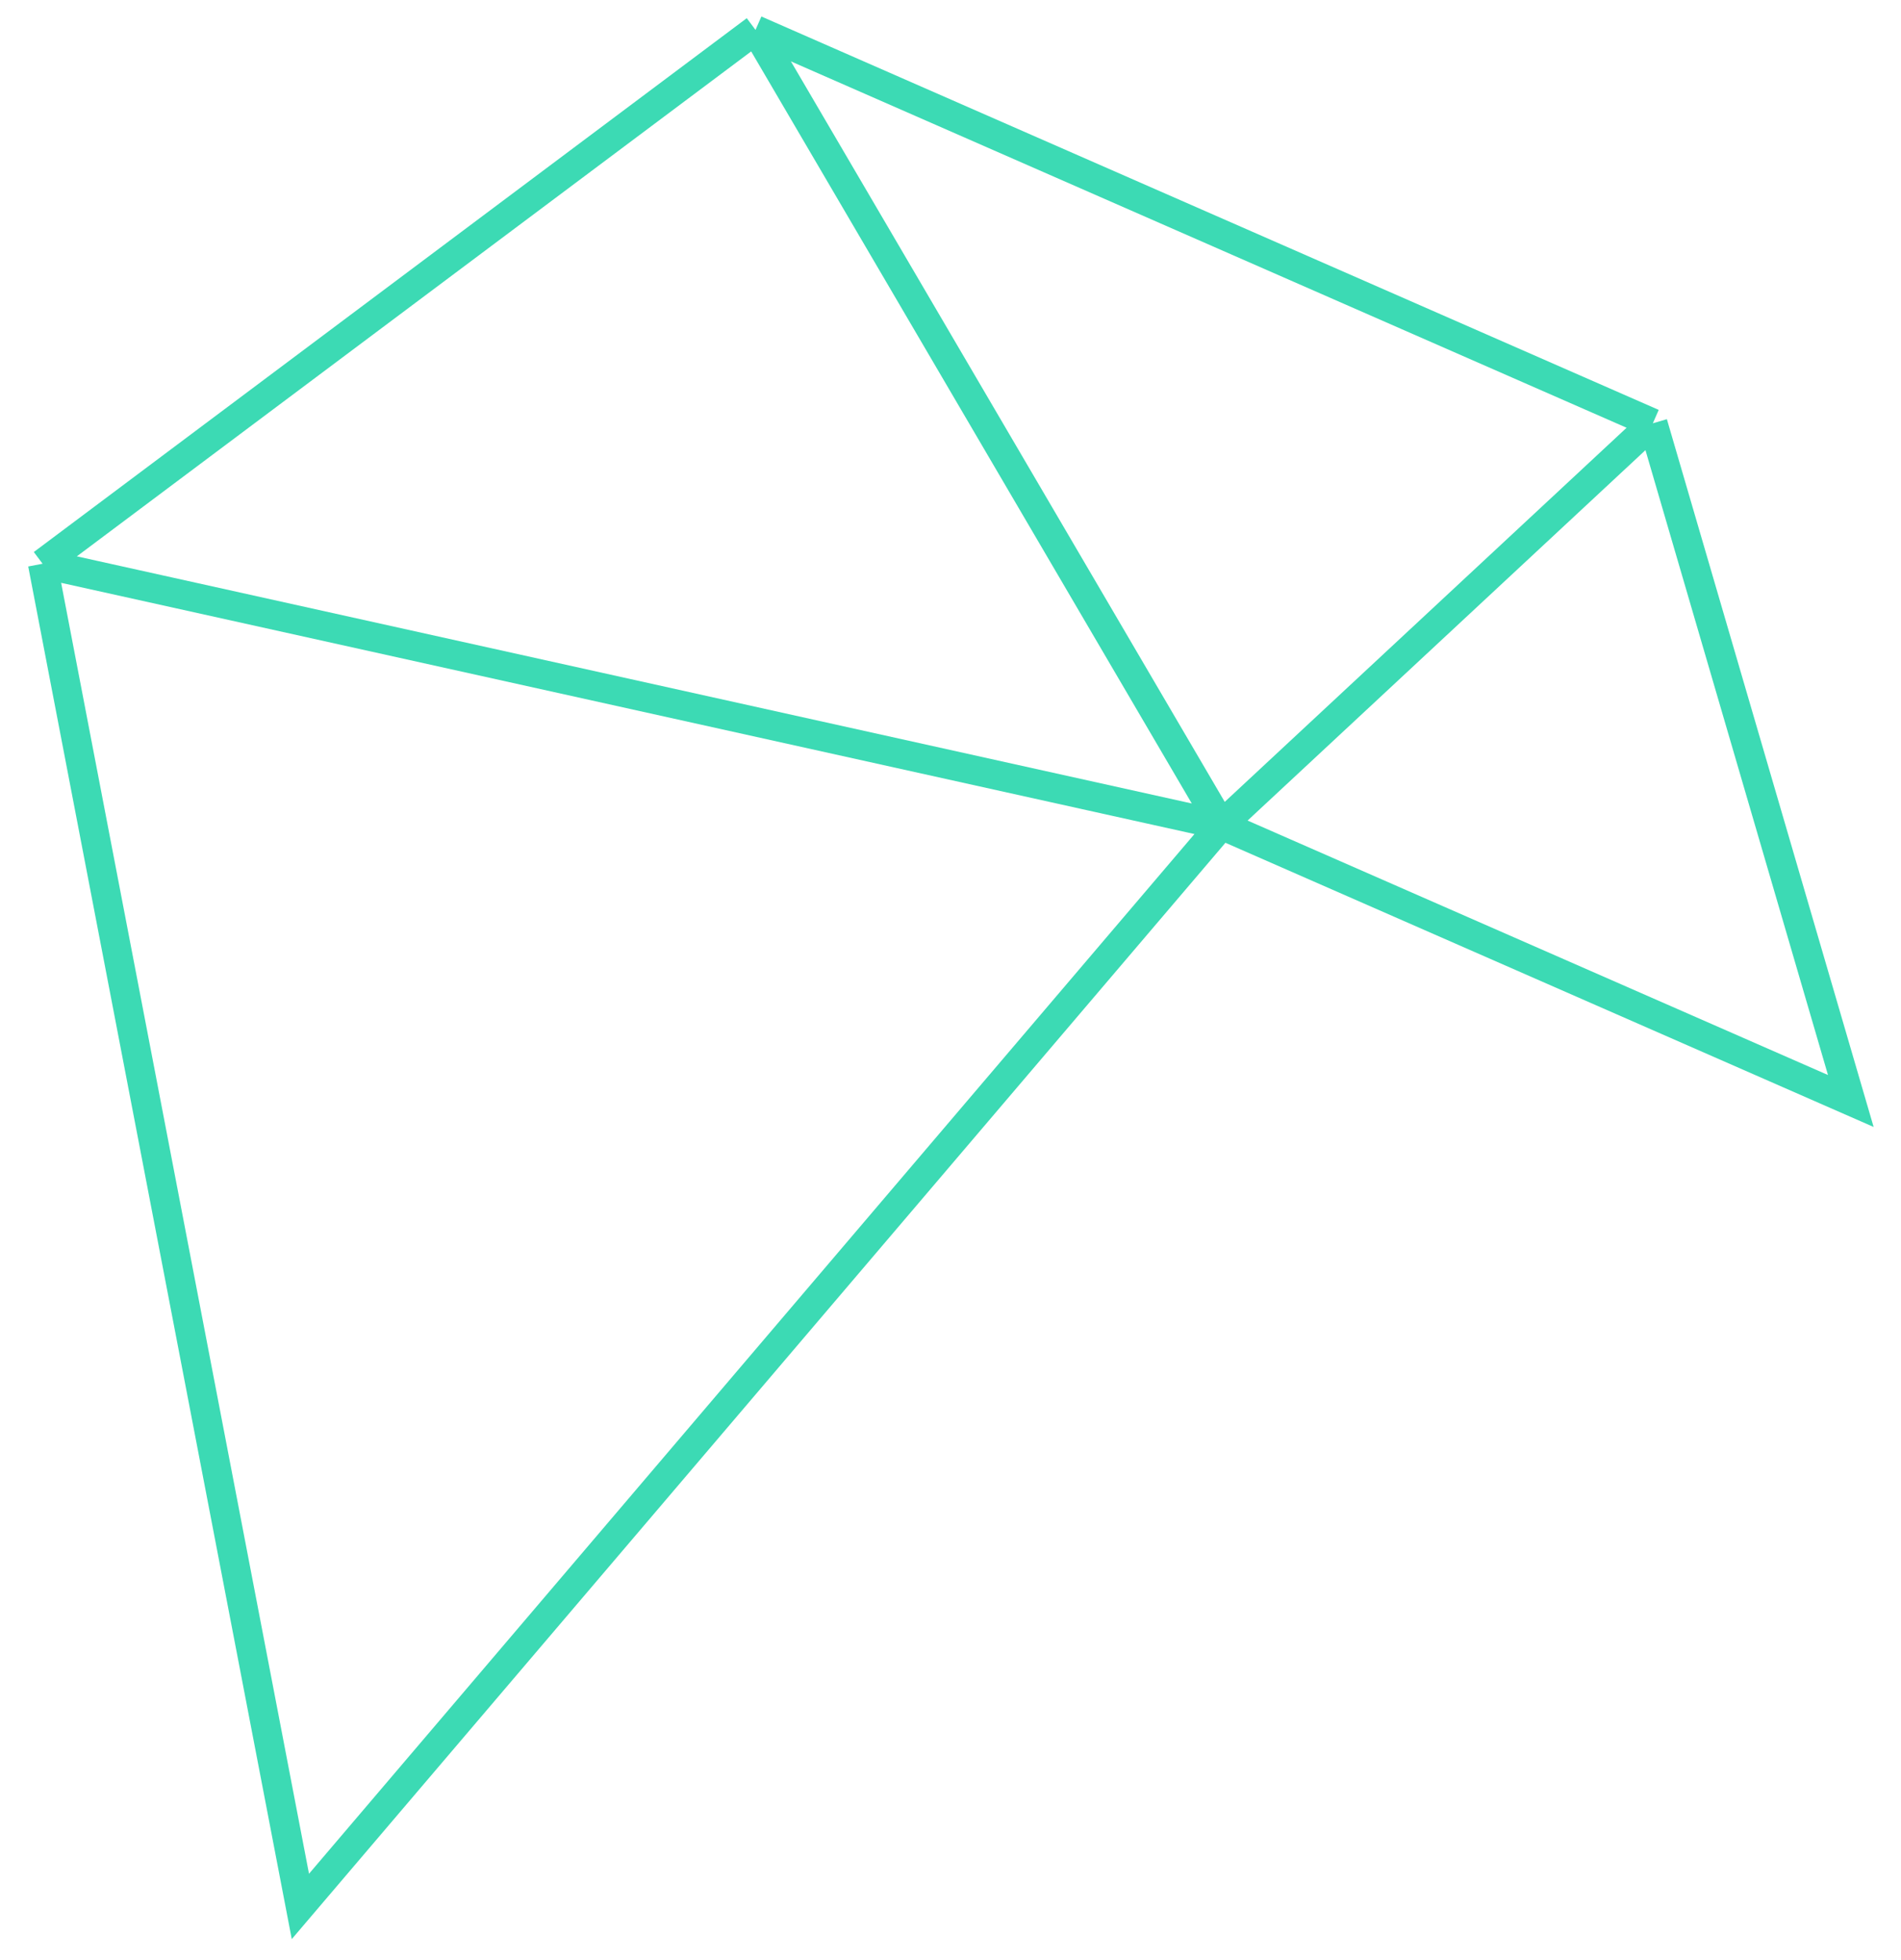 <svg width="65" height="67" viewBox="0 0 65 67" fill="none" xmlns="http://www.w3.org/2000/svg">
<path d="M1.456 19.271L10.271 65.171L41.761 28.203M1.456 19.271L41.761 28.203M1.456 19.271L25.833 1.022M41.761 28.203L25.833 1.022M41.761 28.203L56.515 14.47M41.761 28.203L63.284 37.637L56.515 14.47M25.833 1.022L56.515 14.47" stroke="#3CDAB4"/>
</svg>
